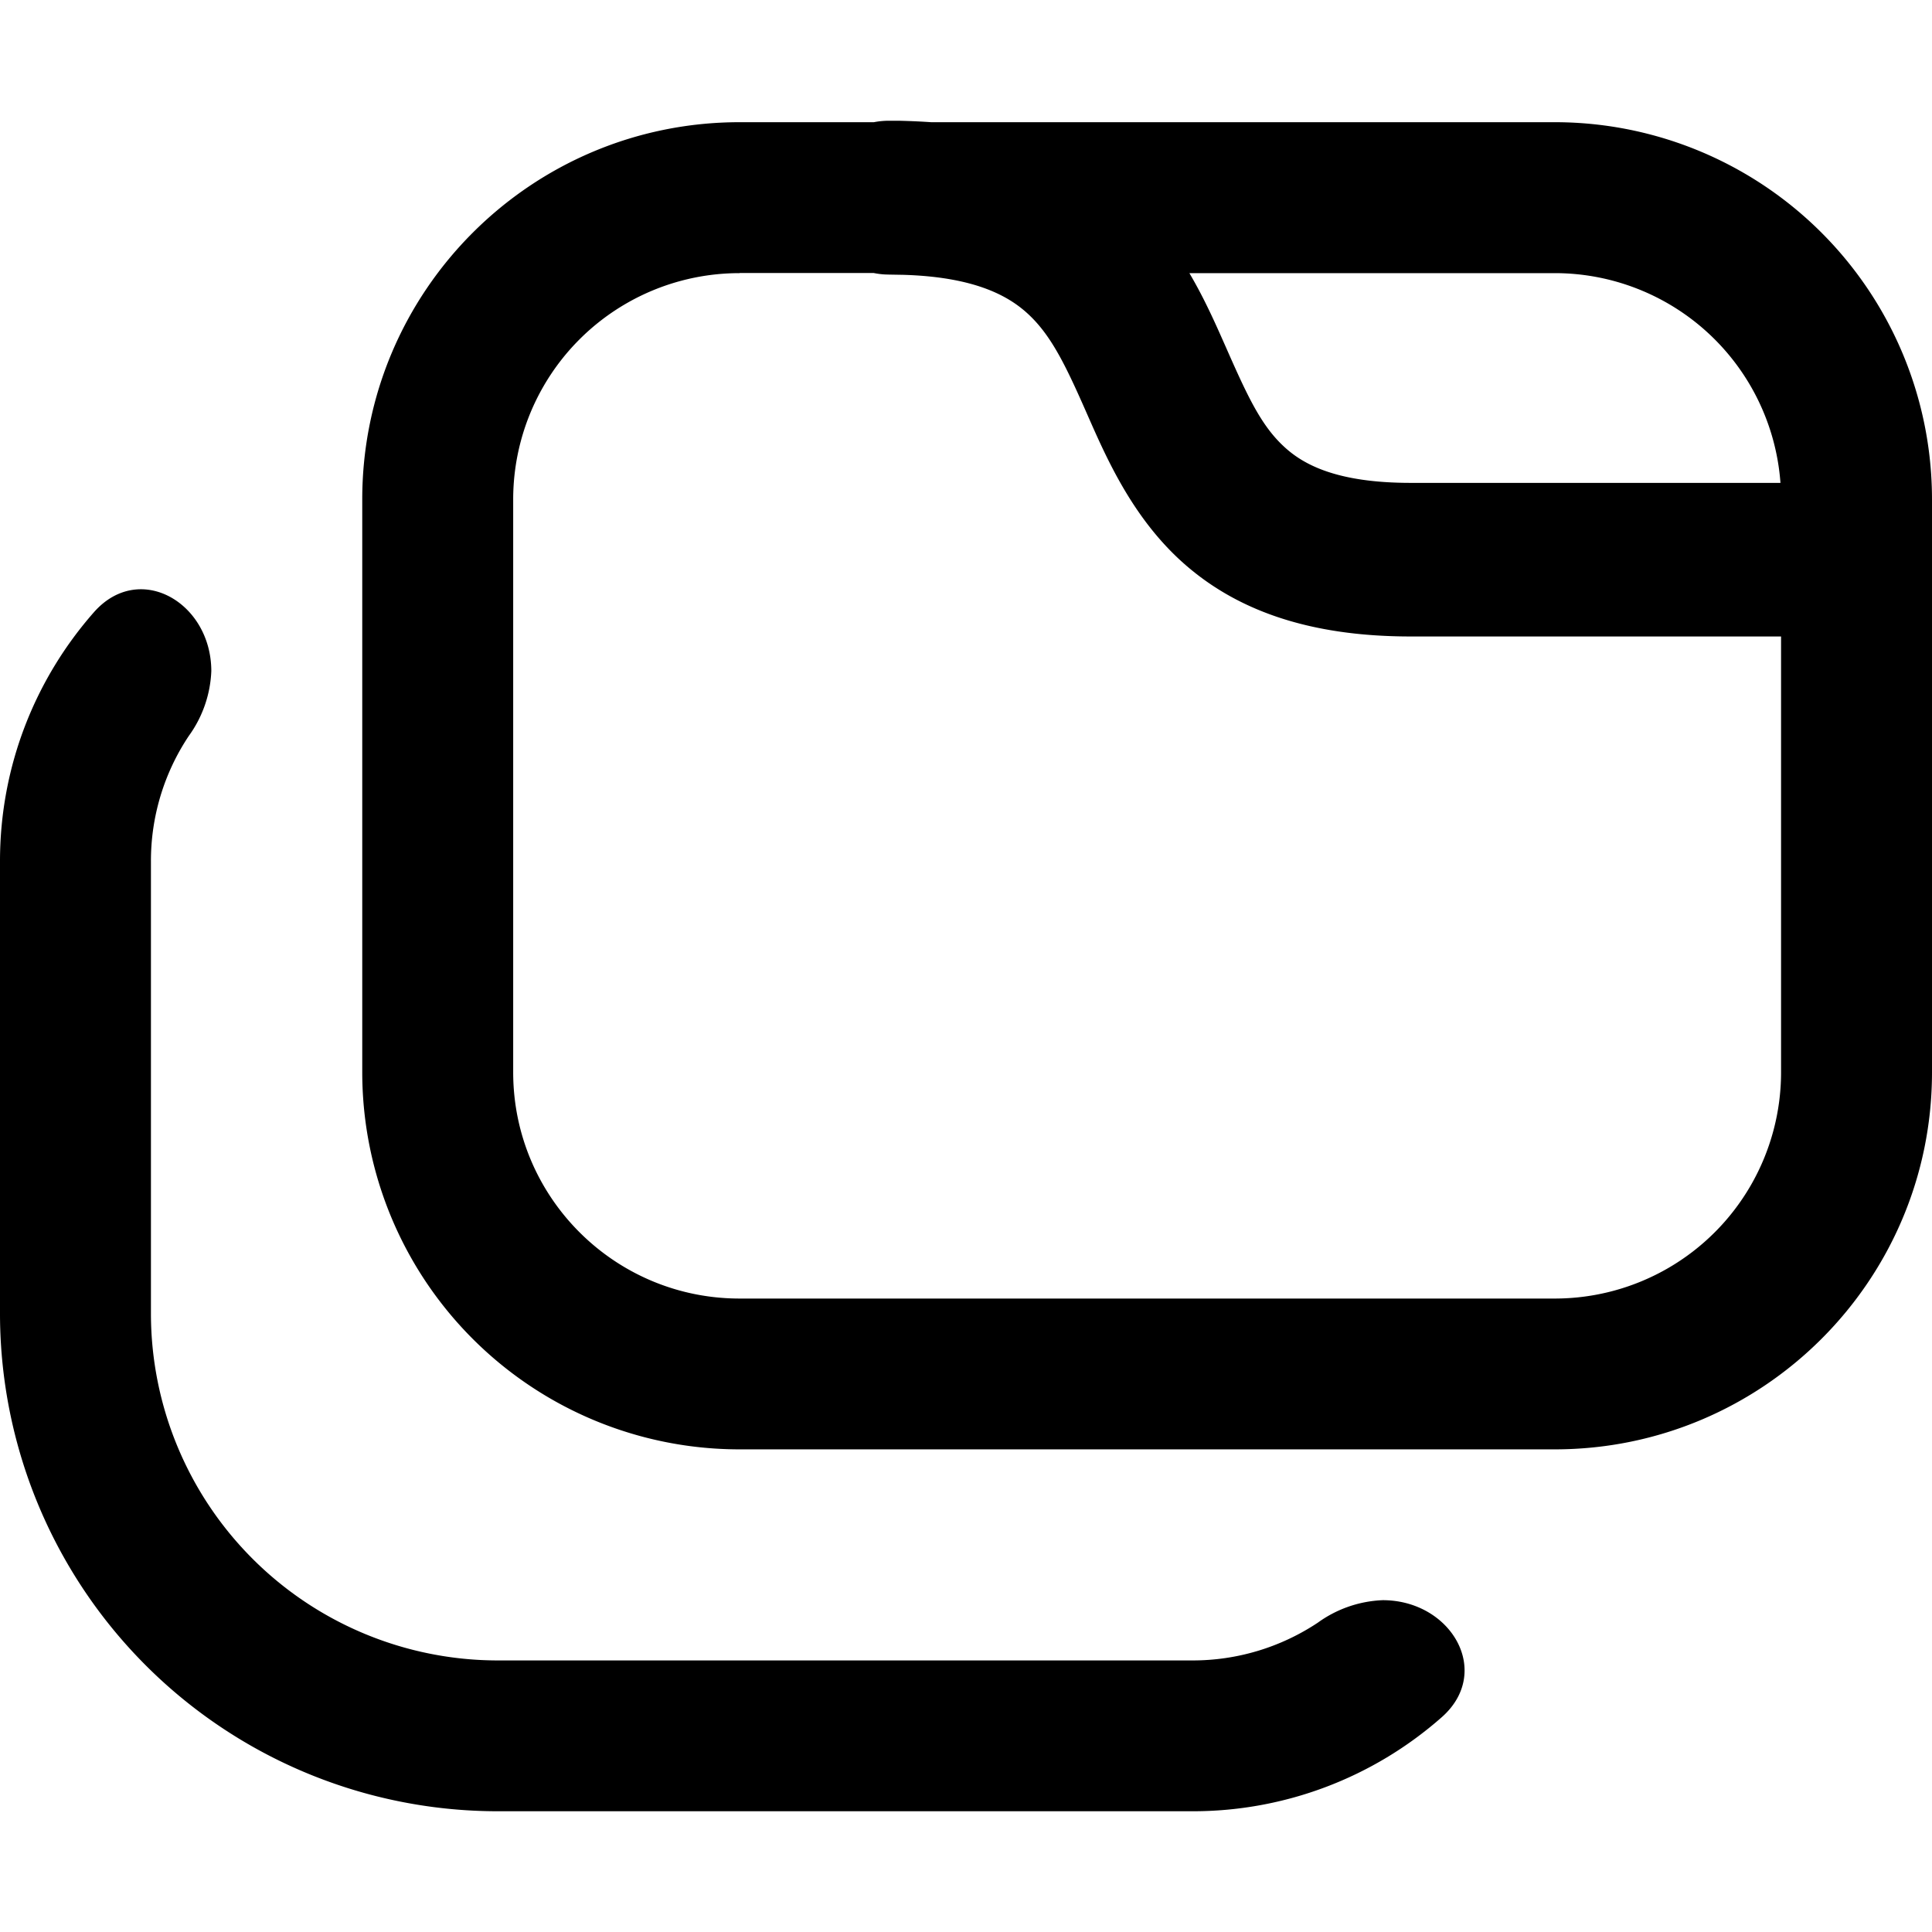 <svg fill="none" viewBox="0 0 16 16" xmlns="http://www.w3.org/2000/svg">
  <path fill="#000" d="M.778 5.07c.376-.426.972-.08.972.488a.981.981 0 0 1-.186.536 1.863 1.863 0 0 0-.314 1.038v3.747a2.874 2.874 0 0 0 2.875 2.872h5.75a1.87 1.87 0 0 0 1.039-.313.982.982 0 0 1 .537-.186c.568 0 .914.595.488.97A3.115 3.115 0 0 1 9.875 15h-5.75A4.123 4.123 0 0 1 0 10.879V7.132c0-.79.294-1.512.778-2.062ZM7.444 1c.091.002.18.006.267.012h5.164A3.124 3.124 0 0 1 16 4.135V8.88c0 1.725-1.4 3.123-3.125 3.123h-6.75A3.124 3.124 0 0 1 3 8.88V4.135C3 2.41 4.4 1.012 6.125 1.012h1.112A.642.642 0 0 1 7.363 1h.08ZM6.125 2.262A1.874 1.874 0 0 0 4.25 4.135V8.88c0 1.035.84 1.874 1.875 1.874h6.75A1.874 1.874 0 0 0 14.75 8.88V5.271h-3.067c-.85 0-1.466-.221-1.916-.638-.417-.387-.626-.892-.78-1.24-.172-.39-.293-.635-.492-.81-.162-.142-.44-.29-1.014-.307l-.118-.002-.033-.001a.64.64 0 0 1-.094-.012H6.125Zm3.725 0c.13.22.224.437.304.617.177.402.29.645.48.82.157.146.432.3 1.049.3h3.062a1.874 1.874 0 0 0-1.87-1.737H9.85Z"/>
</svg>
